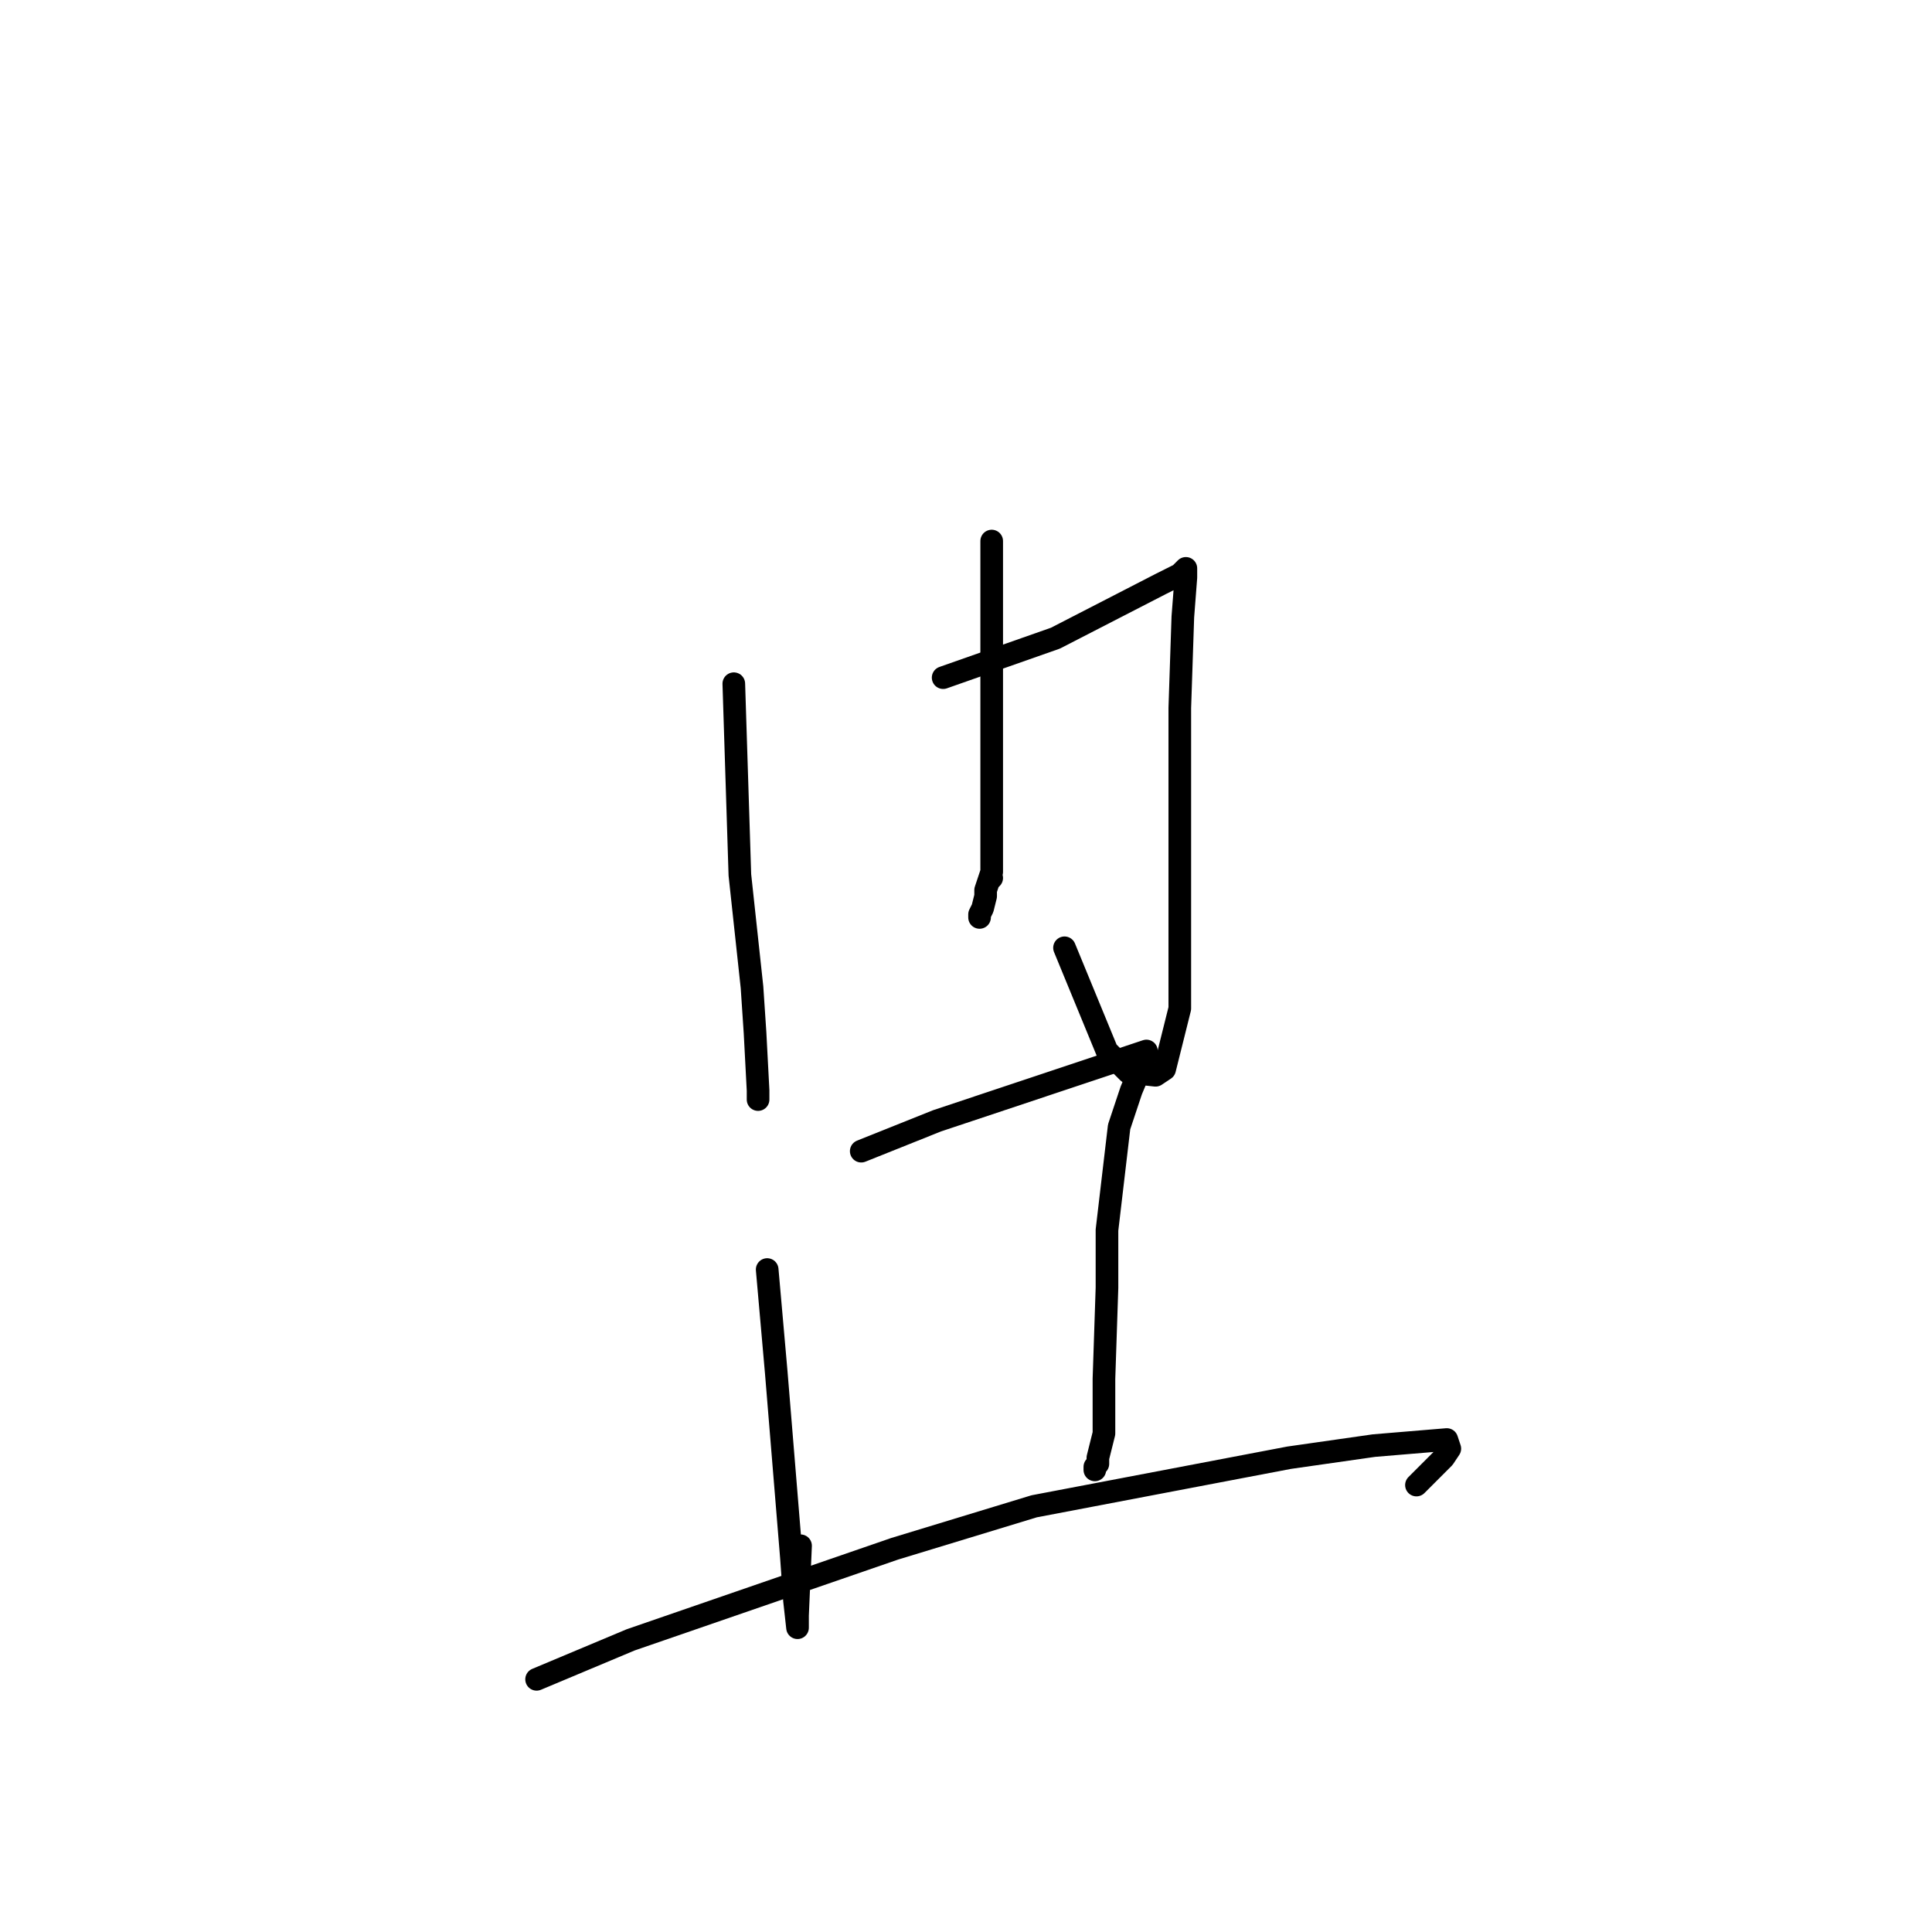 <?xml version="1.0" standalone="no"?>
    <svg width="256" height="256" xmlns="http://www.w3.org/2000/svg" version="1.1">
    <polyline stroke="black" stroke-width="3" stroke-linecap="round" fill="transparent" stroke-linejoin="round" points="97.233 90.595 98.037 115.934 99.645 130.816 100.047 136.849 100.449 144.491 100.449 145.698 100.449 145.698 " />
        <polyline stroke="black" stroke-width="3" stroke-linecap="round" fill="transparent" stroke-linejoin="round" points="124.972 89.791 139.847 84.562 153.918 77.323 156.33 76.116 157.134 75.312 157.134 75.714 157.134 76.518 156.732 81.747 156.33 93.813 156.33 99.042 156.33 105.879 156.33 125.185 156.33 133.631 154.32 141.676 153.114 142.48 149.495 142.078 146.681 139.262 141.053 125.587 141.053 125.587 " />
        <polyline stroke="black" stroke-width="3" stroke-linecap="round" fill="transparent" stroke-linejoin="round" points="131.405 71.692 131.405 84.16 131.405 102.259 131.405 107.89 131.405 113.923 131.405 115.532 131.003 116.739 131.405 116.337 131.003 116.739 130.601 117.945 130.601 118.75 130.199 120.359 129.797 121.163 129.797 121.565 129.797 121.565 129.797 121.565 " />
        <polyline stroke="black" stroke-width="3" stroke-linecap="round" fill="transparent" stroke-linejoin="round" points="101.655 168.221 102.861 181.896 104.872 206.431 105.274 212.061 105.676 215.681 105.676 214.072 106.078 204.822 106.078 204.822 " />
        <polyline stroke="black" stroke-width="3" stroke-linecap="round" fill="transparent" stroke-linejoin="round" points="114.118 152.535 124.168 148.513 143.465 142.078 148.289 140.469 150.701 139.664 151.907 139.262 151.907 139.664 149.897 144.491 148.289 149.317 146.681 162.992 146.681 170.634 146.279 182.7 146.279 186.722 146.279 189.94 145.475 193.158 145.475 193.962 145.475 193.962 145.073 194.364 145.073 194.767 145.073 194.767 " />
        <polyline stroke="black" stroke-width="3" stroke-linecap="round" fill="transparent" stroke-linejoin="round" points="71.102 222.519 83.565 217.29 118.54 205.224 137.033 199.593 170.802 193.158 182.059 191.549 191.707 190.745 192.109 191.951 191.305 193.158 187.687 196.778 187.687 196.778 " />
        </svg>